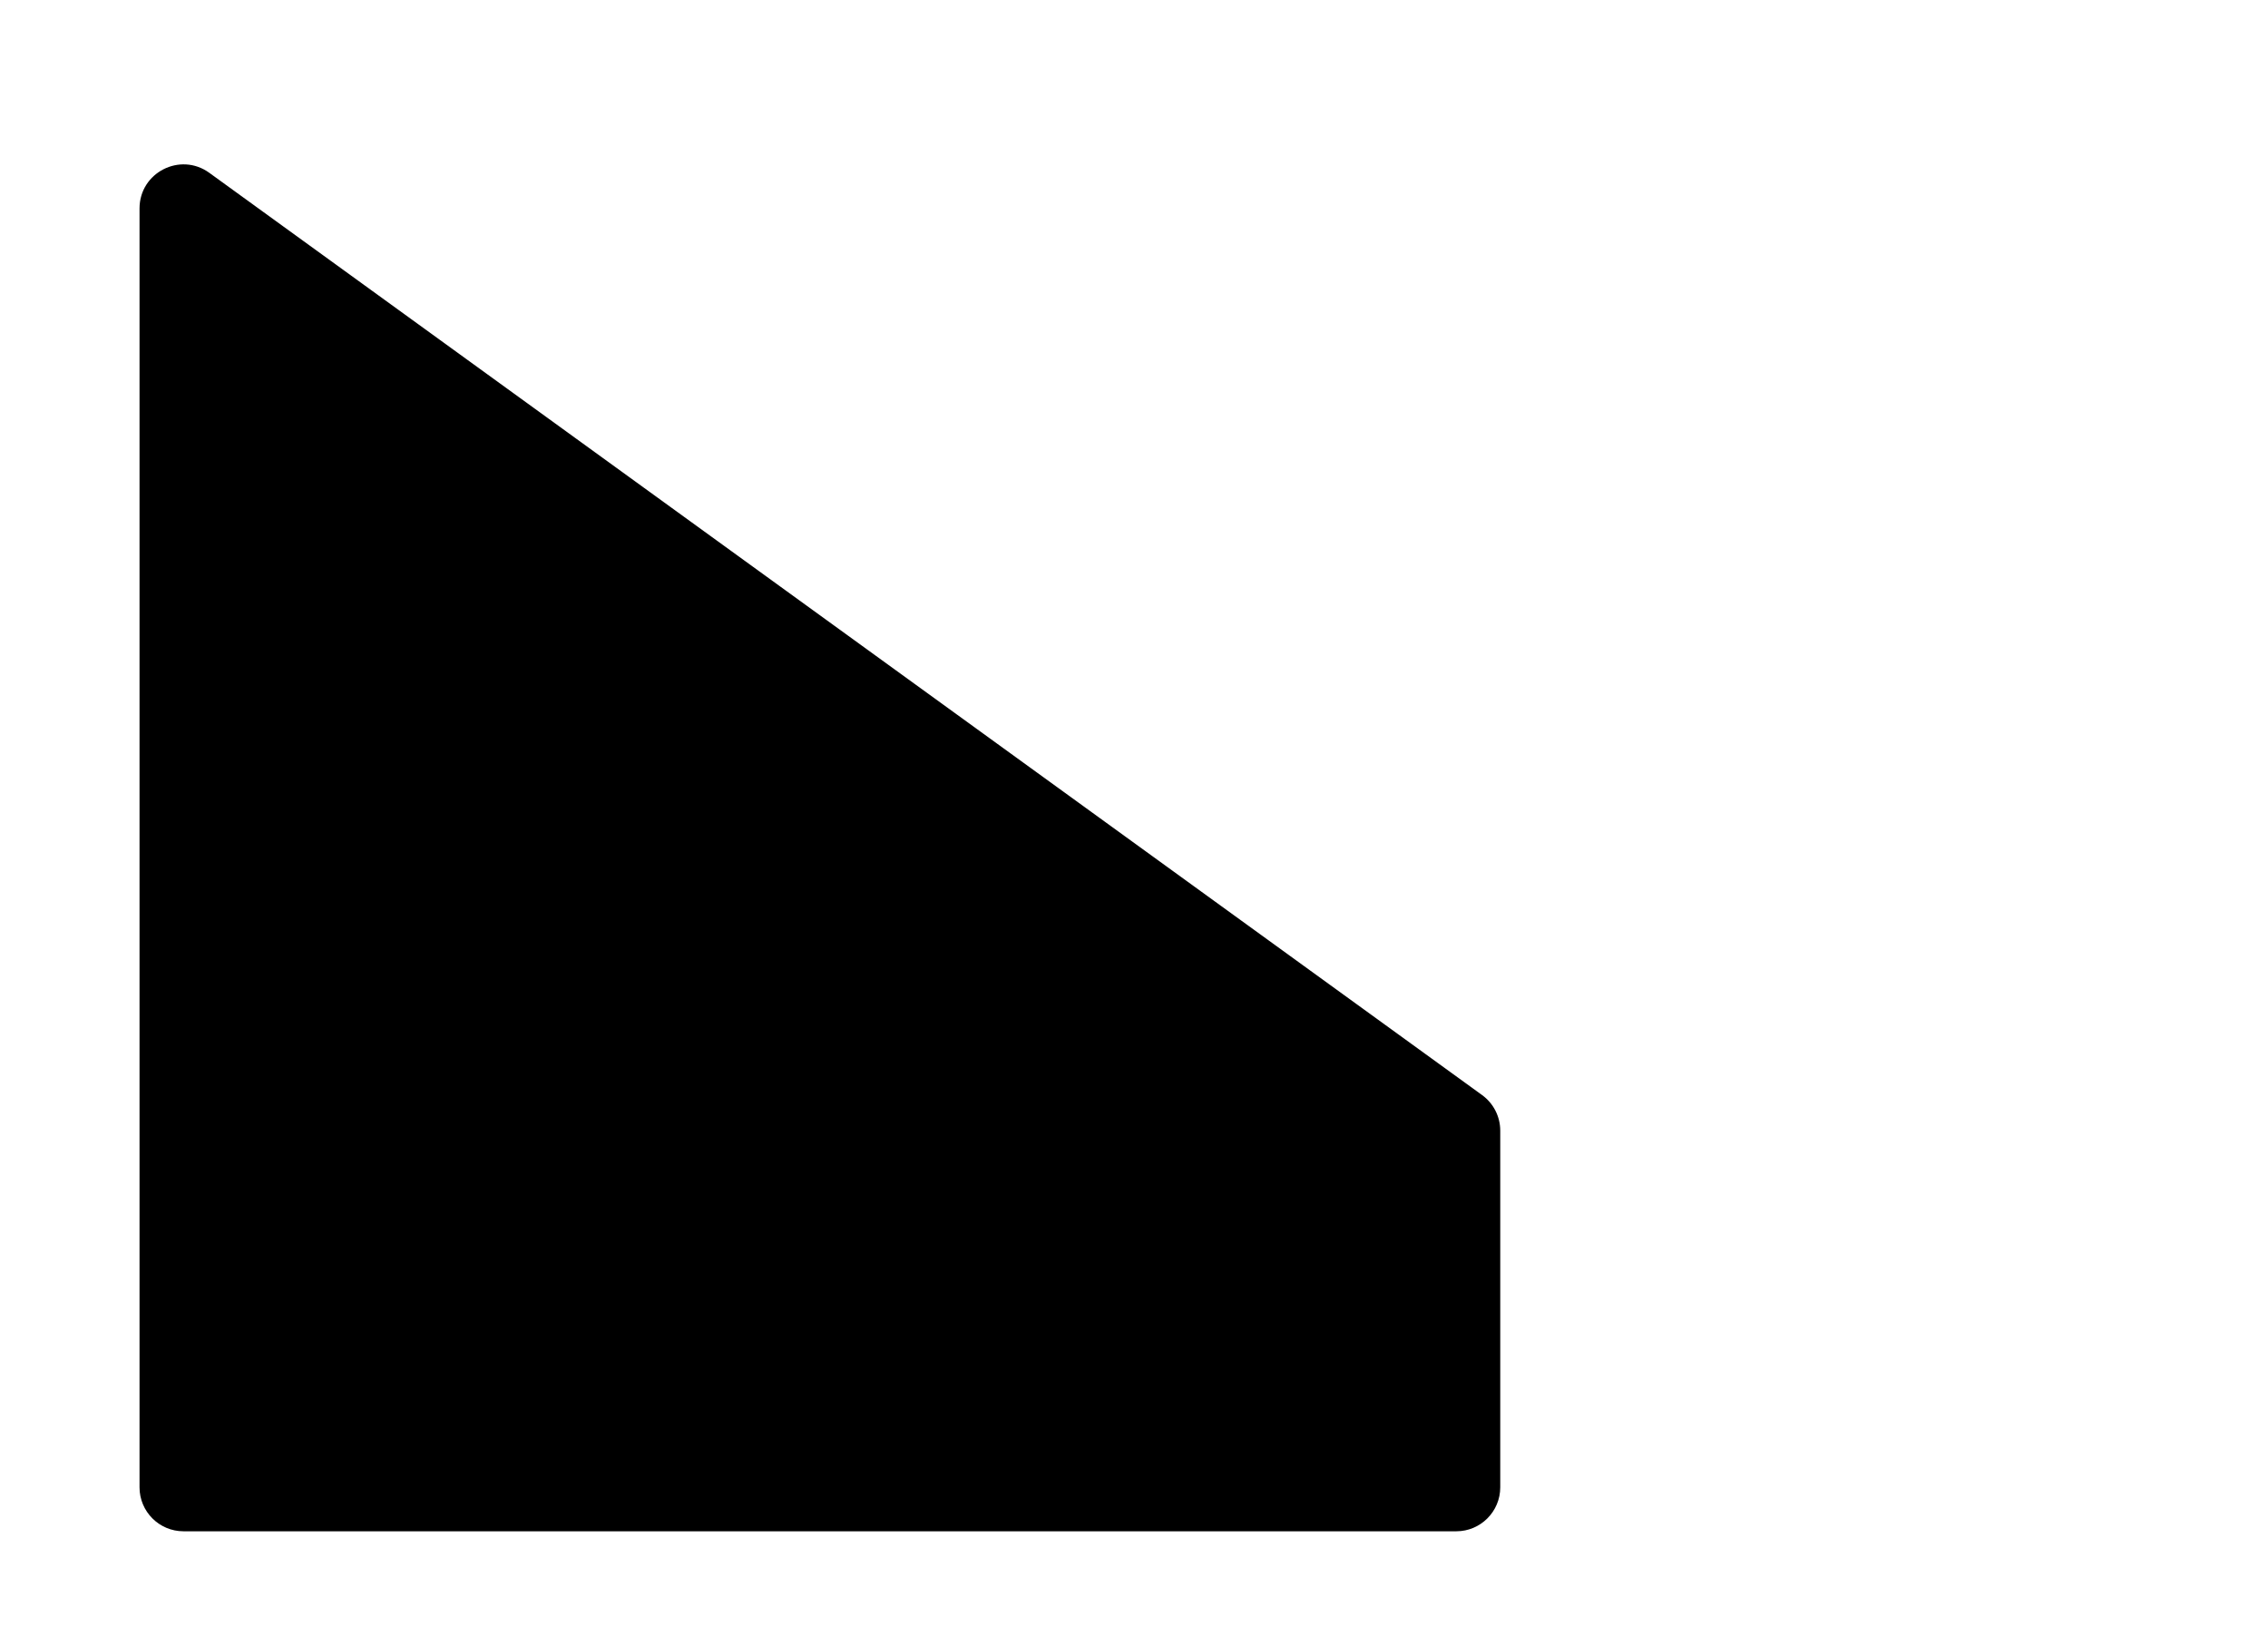 <?xml version="1.0" encoding="UTF-8"?>
<svg id="Layer_2" data-name="Layer 2" xmlns="http://www.w3.org/2000/svg" viewBox="0 0 2885.18 2093">
  <path d="m266.25,219.79l1619.13,1172.96c14.52,10.52,23.12,27.37,23.12,45.3v453.59c0,30.89-25.04,55.94-55.94,55.94H233.44c-30.89,0-55.94-25.04-55.94-55.94V265.09c0-45.67,51.77-72.09,88.75-45.3Z"/>
</svg>